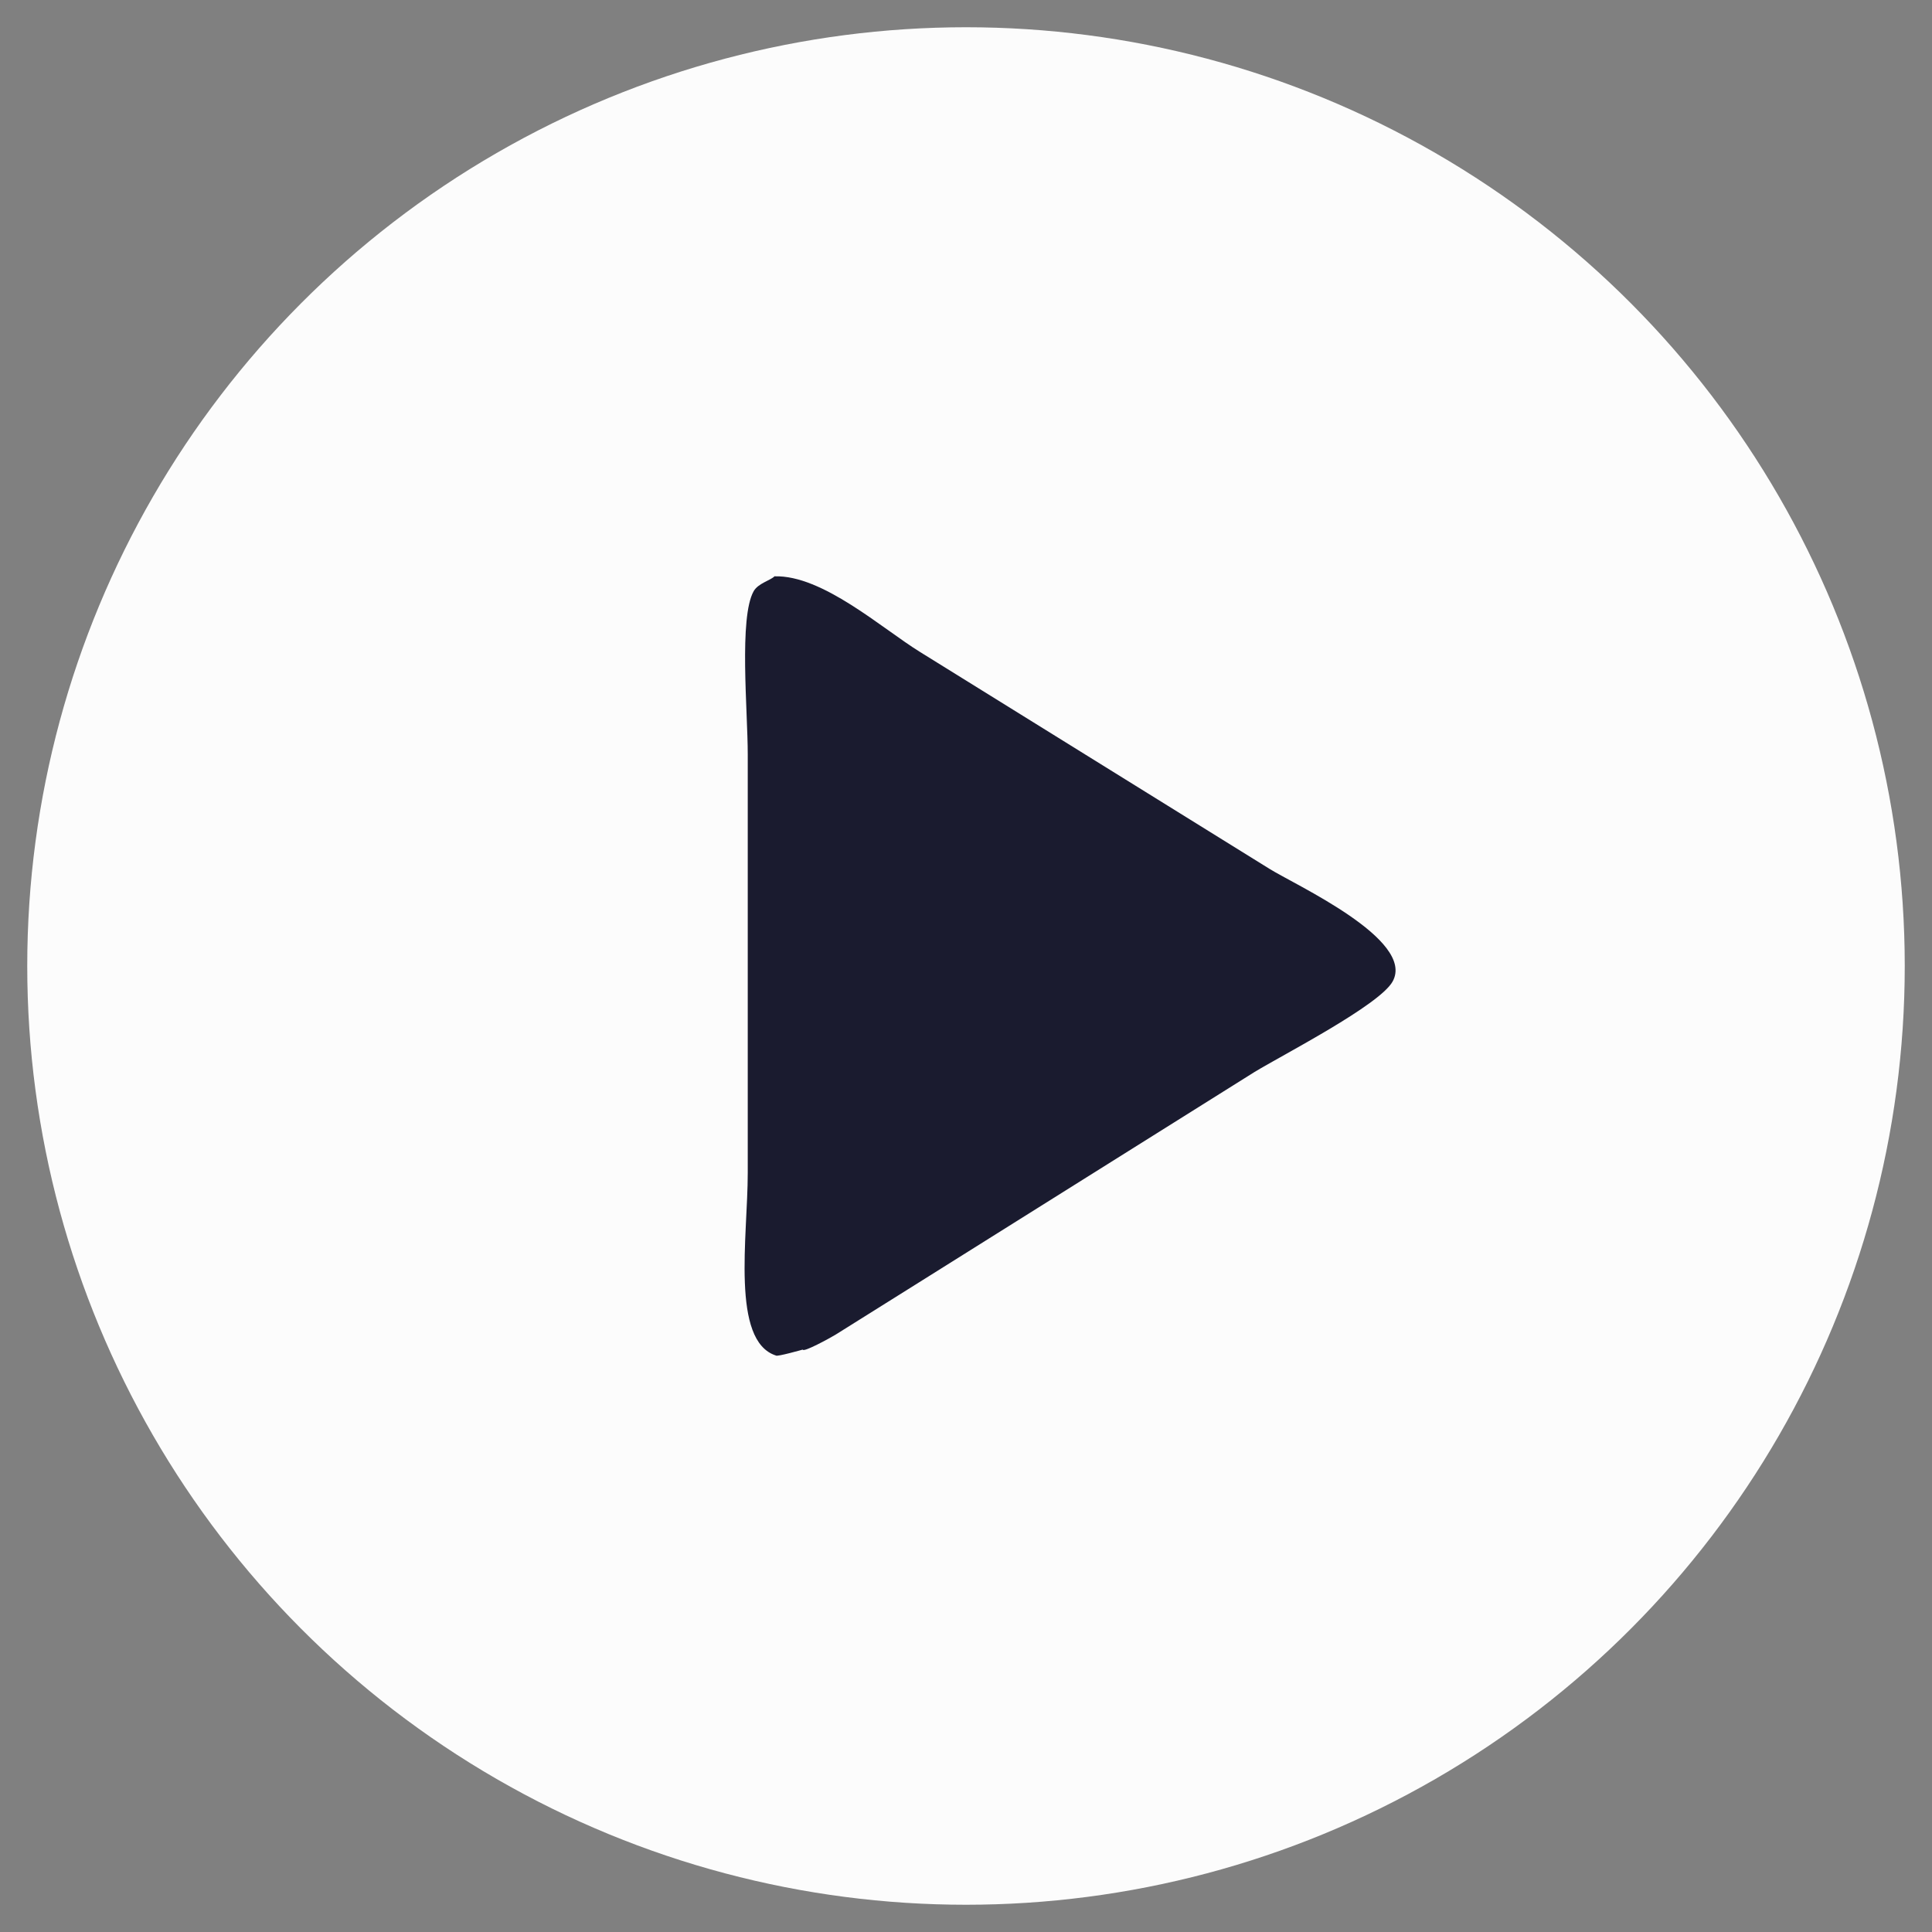 <svg xmlns="http://www.w3.org/2000/svg" width="1272" height="1272" viewBox="0 0 1272 1272">
  <rect x="0" y="0" width="1272" height="1272" fill="#808080" stroke="none"/>
  <defs>
    <style>
      .cls-1 {
        fill: #fcfcfc;
      }

      .cls-2 {
        fill: #1a1b2f;
        fill-rule: evenodd;
      }
    </style>
  </defs>
  <circle class="cls-1" cx="635.999" cy="635.999" r="618.061"/>
  <path id="Shape_317_1" data-name="Shape 317 1" class="cls-2" d="M509.916,379.443c31.587-.97,70.852,34.405,95.869,49.836l229.89,142.669c16.331,10.32,96.536,46.626,81.2,74.267-8.648,15.582-72.17,48.179-90.978,59.608L607.742,842.629l-57.717,36.156c-3.853,2.326-21.162,11.81-21.522,9.772,0,0-16.923,4.809-17.609,3.909C481.047,882.9,492.3,814,492.308,772.272V496.705c0-28.608-5.892-90.253,3.913-107.49C499.177,384.016,507.2,382.177,509.916,379.443Z"/>
</svg>
